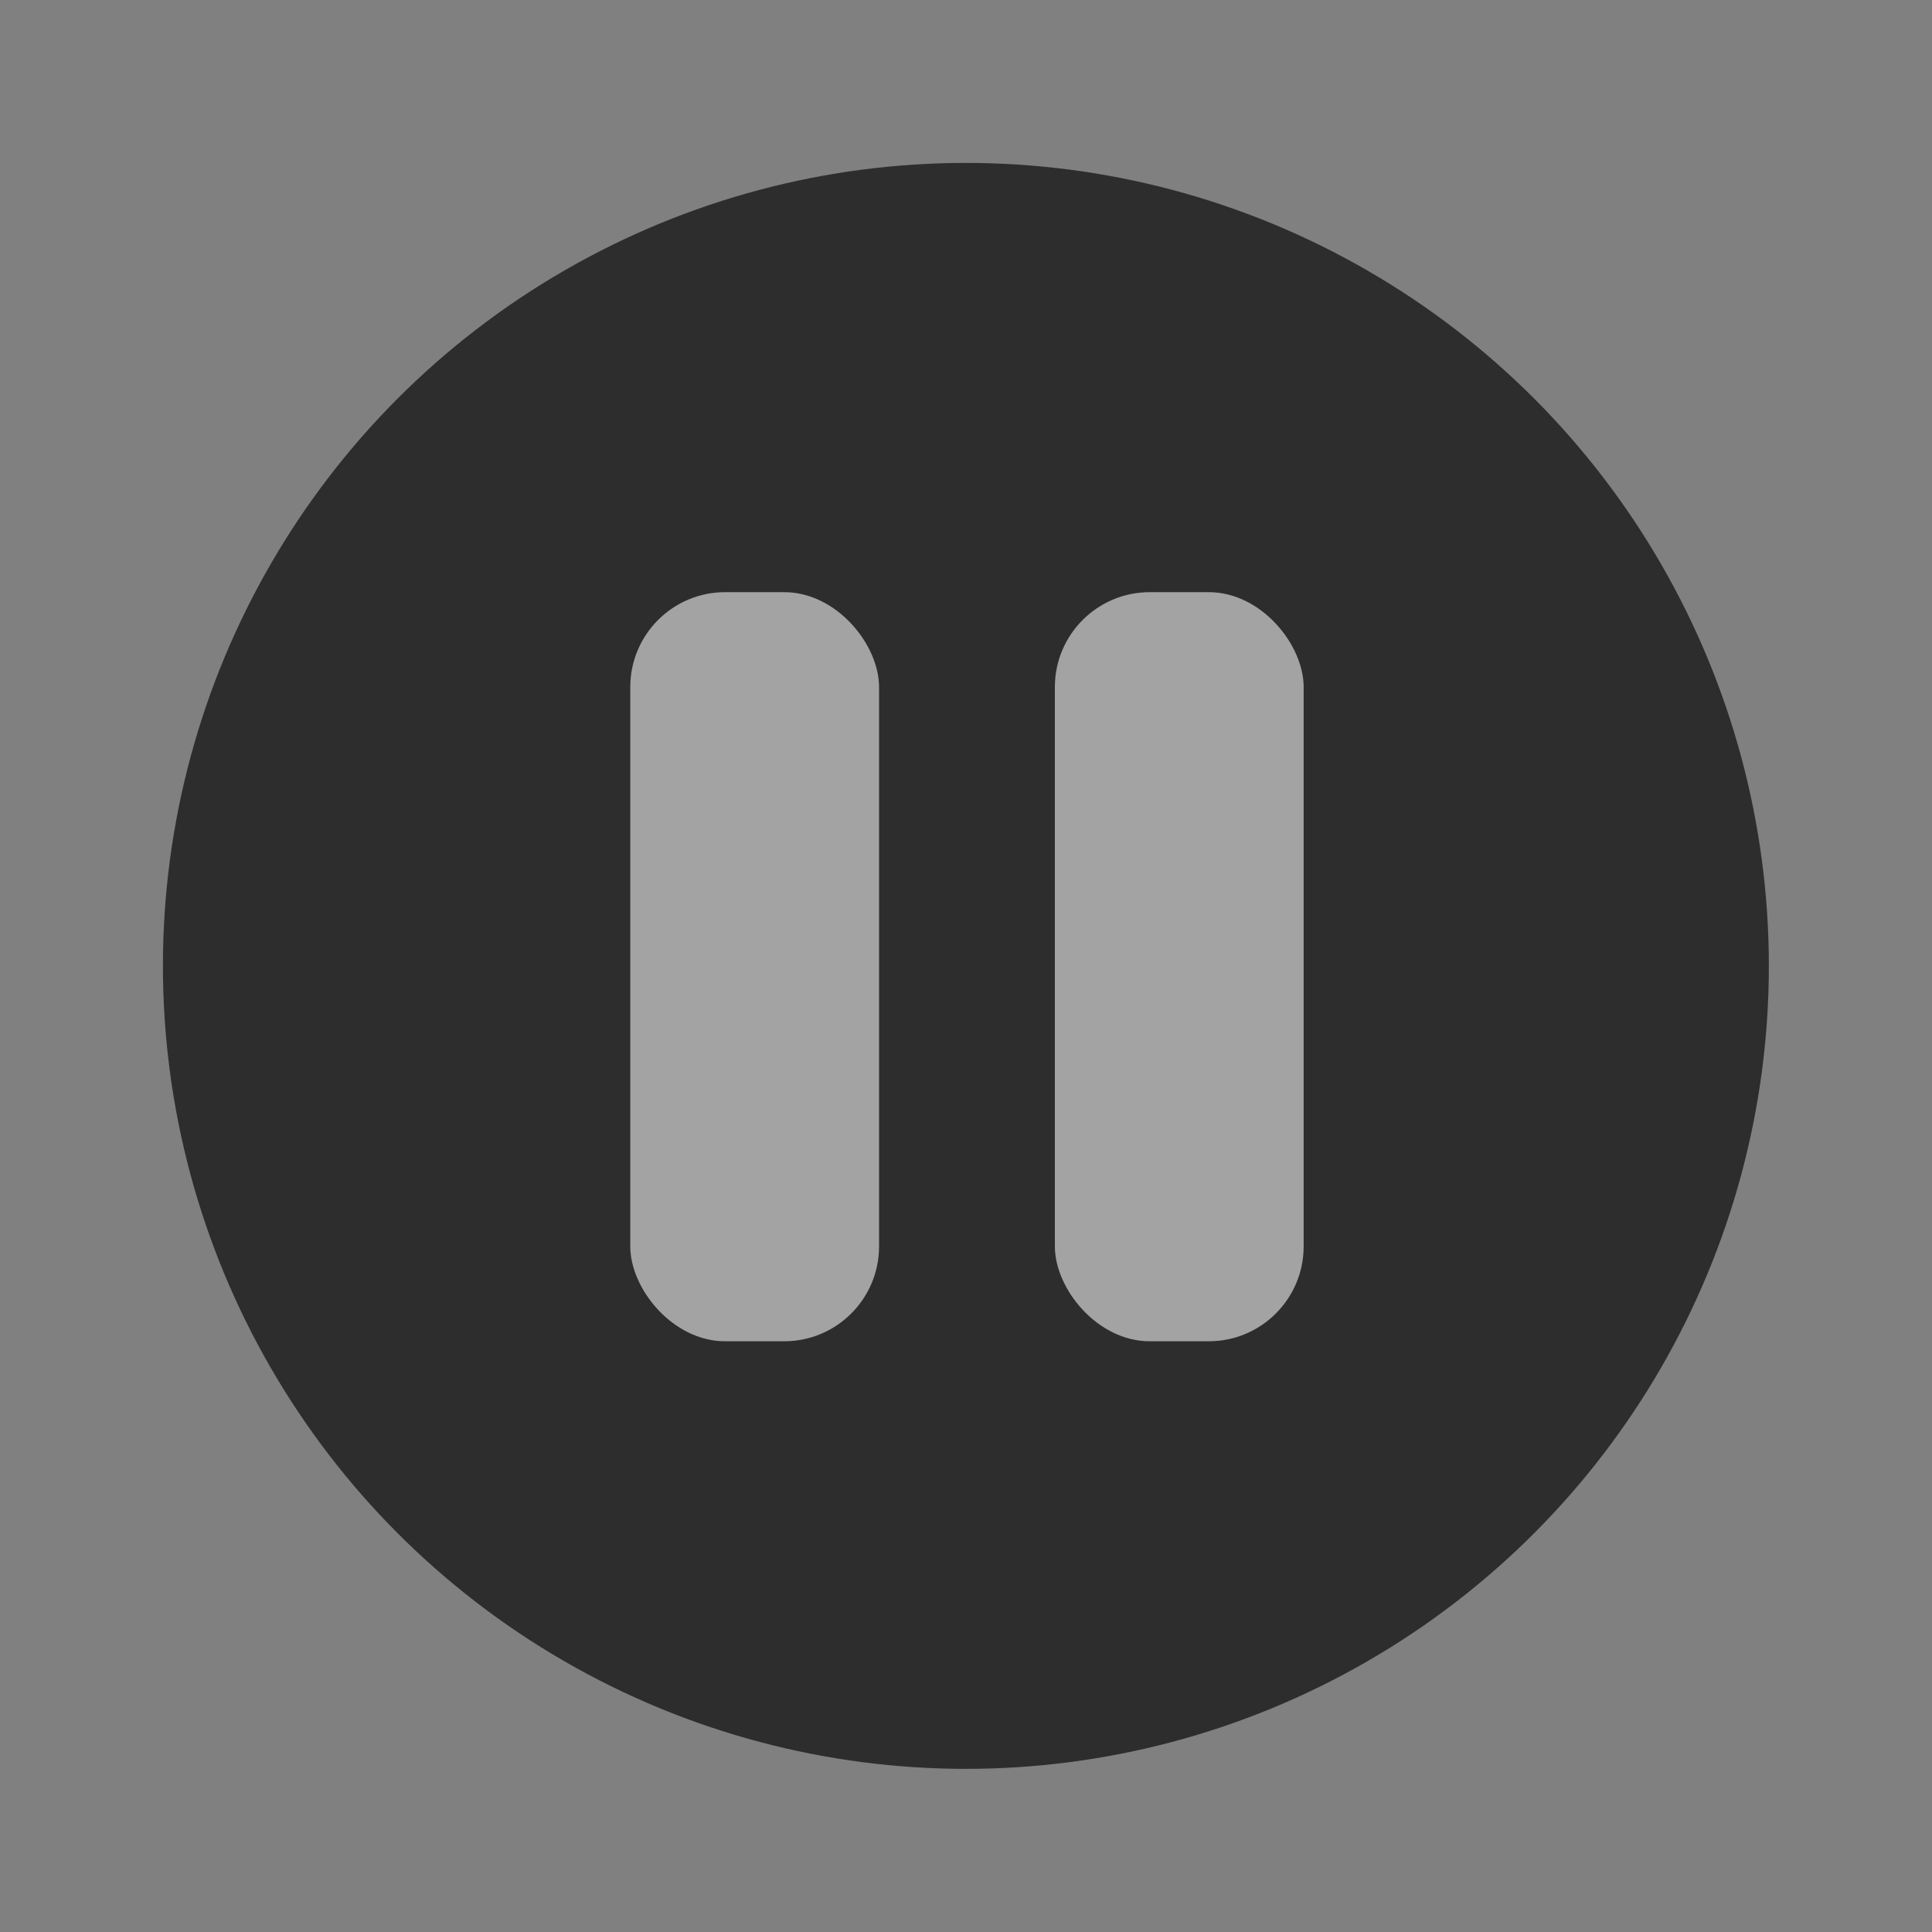 <?xml version="1.0" encoding="UTF-8" standalone="no"?>
<!-- Created with Inkscape (http://www.inkscape.org/) -->

<svg
   width="32"
   height="32"
   viewBox="0 0 8.467 8.467"
   version="1.1"
   id="svg5"
   inkscape:version="1.1.1 (3bf5ae0d25, 2021-09-20)"
   sodipodi:docname="pause-button-pressed.svg"
   inkscape:export-filename="/home/davran/Documents/Code/godot/KajamGame/Assets/pause-button-pressed.png"
   inkscape:export-xdpi="120.00001"
   inkscape:export-ydpi="120.00001"
   xmlns:inkscape="http://www.inkscape.org/namespaces/inkscape"
   xmlns:sodipodi="http://sodipodi.sourceforge.net/DTD/sodipodi-0.dtd"
   xmlns="http://www.w3.org/2000/svg"
   xmlns:svg="http://www.w3.org/2000/svg">
  <rect x="0" y="0" width="8.467" height="8.467" fill="#808080" stroke="none"/>
  <sodipodi:namedview
     id="namedview7"
     pagecolor="#505050"
     bordercolor="#ffffff"
     borderopacity="1"
     inkscape:pageshadow="0"
     inkscape:pageopacity="0"
     inkscape:pagecheckerboard="1"
     inkscape:document-units="mm"
     showgrid="false"
     units="px"
     width="32px"
     inkscape:zoom="4.1877624"
     inkscape:cx="24.356683"
     inkscape:cy="18.386908"
     inkscape:window-width="1920"
     inkscape:window-height="1052"
     inkscape:window-x="0"
     inkscape:window-y="28"
     inkscape:window-maximized="1"
     inkscape:current-layer="layer1" />
  <defs
     id="defs2" />
  <g
     inkscape:label="Layer 1"
     inkscape:groupmode="layer"
     id="layer1">
    <circle
       style="opacity:0.65;fill:#000000;stroke:none;stroke-width:0.152;stroke-linecap:round;stroke-linejoin:round"
       id="path846"
       cx="4.233"
       cy="4.233"
       inkscape:export-filename="/home/davran/Documents/Code/godot/KajamGame/Assets/pause-button.png"
       inkscape:export-xdpi="120.00001"
       inkscape:export-ydpi="120.00001"
       r="3.519" />
    <g
       id="g13944"
       transform="matrix(0.208,0,0,0.208,0.147,0.808)"
       style="opacity:0.8;fill:#ffffff"
       inkscape:export-filename="/home/davran/Documents/Code/godot/KajamGame/Assets/pause-button.png"
       inkscape:export-xdpi="120.00001"
       inkscape:export-ydpi="120.00001">
      <rect
         style="opacity:0.7;fill:#ffffff;stroke:none;stroke-width:0;stroke-linecap:round;stroke-linejoin:round;stroke-miterlimit:4;stroke-dasharray:none"
         id="rect13490"
         width="5.242"
         height="15.784"
         x="12.573"
         y="8.592"
         ry="2" />
      <rect
         style="opacity:0.7;fill:#ffffff;stroke:none;stroke-width:0;stroke-linecap:round;stroke-linejoin:round;stroke-miterlimit:4;stroke-dasharray:none"
         id="rect13490-9"
         width="5.242"
         height="15.784"
         x="21.519"
         y="8.592"
         ry="2" />
    </g>
  </g>
</svg>
